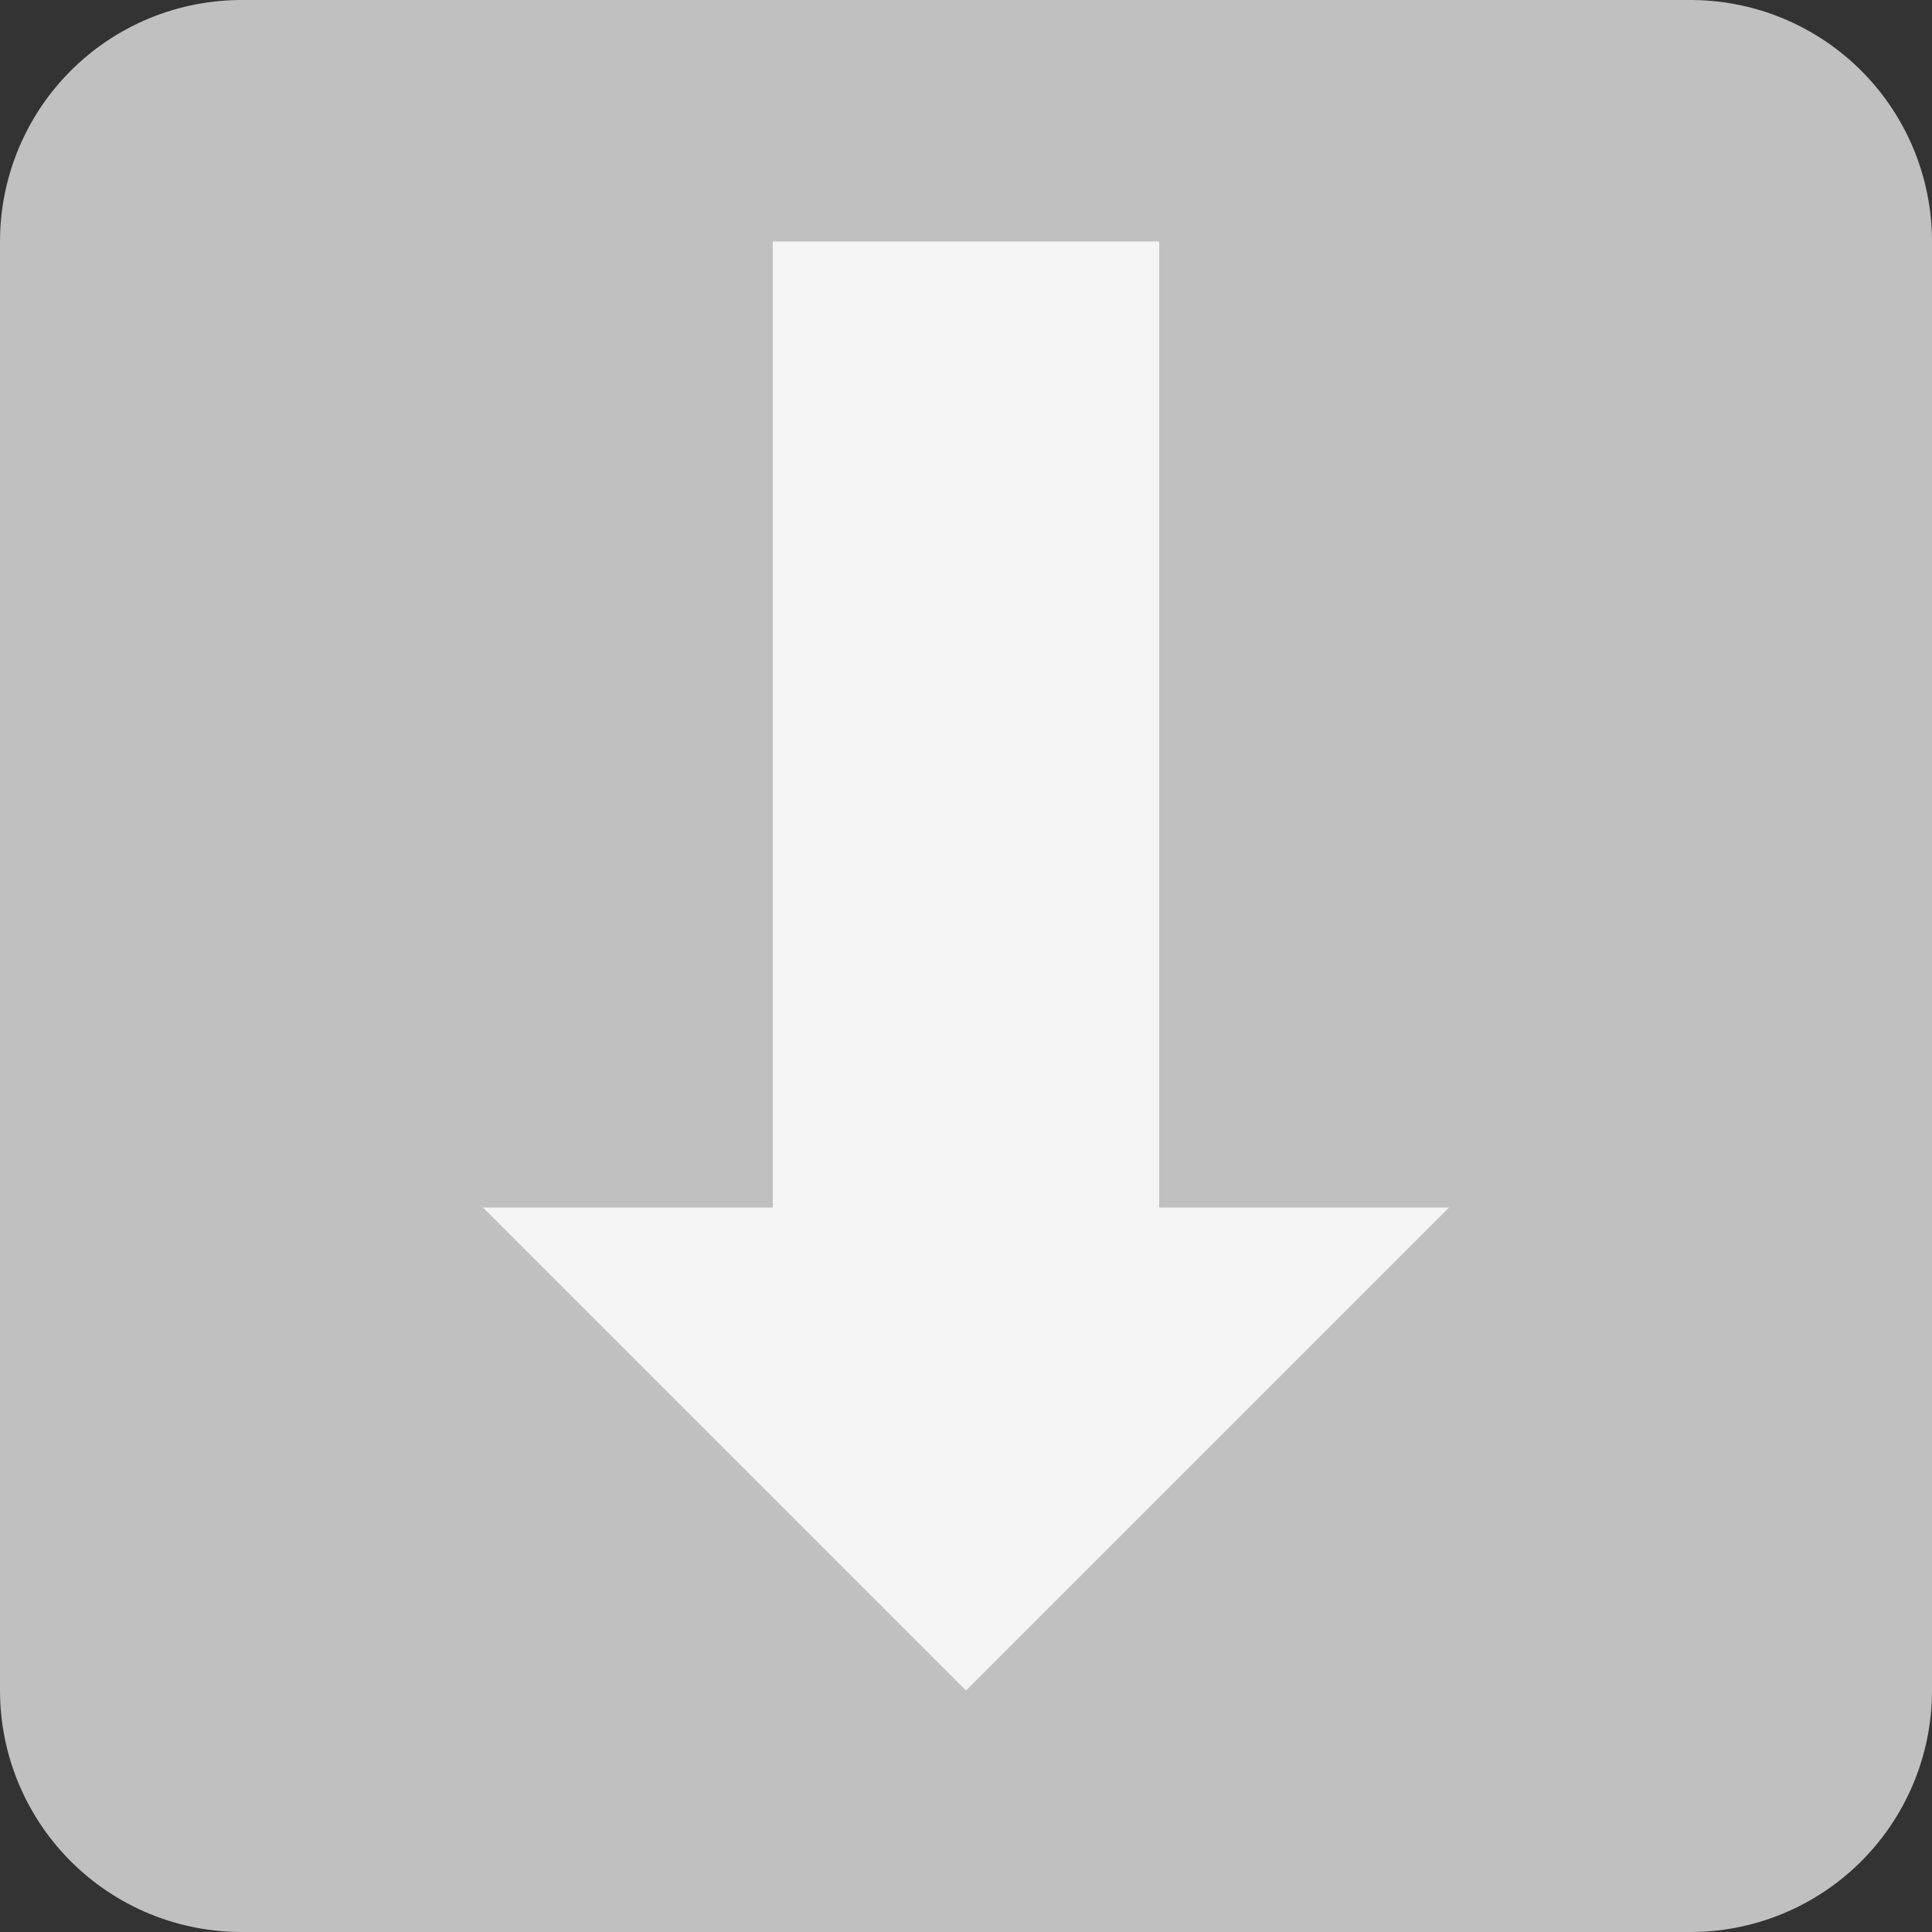 <?xml version="1.0" encoding="UTF-8"?>
<svg xmlns="http://www.w3.org/2000/svg" xmlns:xlink="http://www.w3.org/1999/xlink" width="32pt" height="32pt" viewBox="0 0 32 32" version="1.1">
<rect x="0" y="0" width="32" height="32" fill="#333333" stroke="none"/>
<g id="surface7938">
<path style="fill-rule:evenodd;fill:rgb(75.294%,75.294%,75.294%);fill-opacity:1;stroke-width:8;stroke-linecap:butt;stroke-linejoin:round;stroke:rgb(75.294%,75.294%,75.294%);stroke-opacity:1;stroke-miterlimit:10;" d="M 4 4 L 28 4 L 28 28 L 4 28 Z M 4 4 "/>
<path style="fill:none;stroke-width:6.4;stroke-linecap:butt;stroke-linejoin:miter;stroke:rgb(96.078%,96.078%,96.078%);stroke-opacity:1;stroke-miterlimit:10;" d="M 16 4 L 16 24 "/>
<path style=" stroke:none;fill-rule:evenodd;fill:rgb(96.078%,96.078%,96.078%);fill-opacity:1;" d="M 8 20 L 24 20 L 16 28 Z M 8 20 "/>
</g>
</svg>
